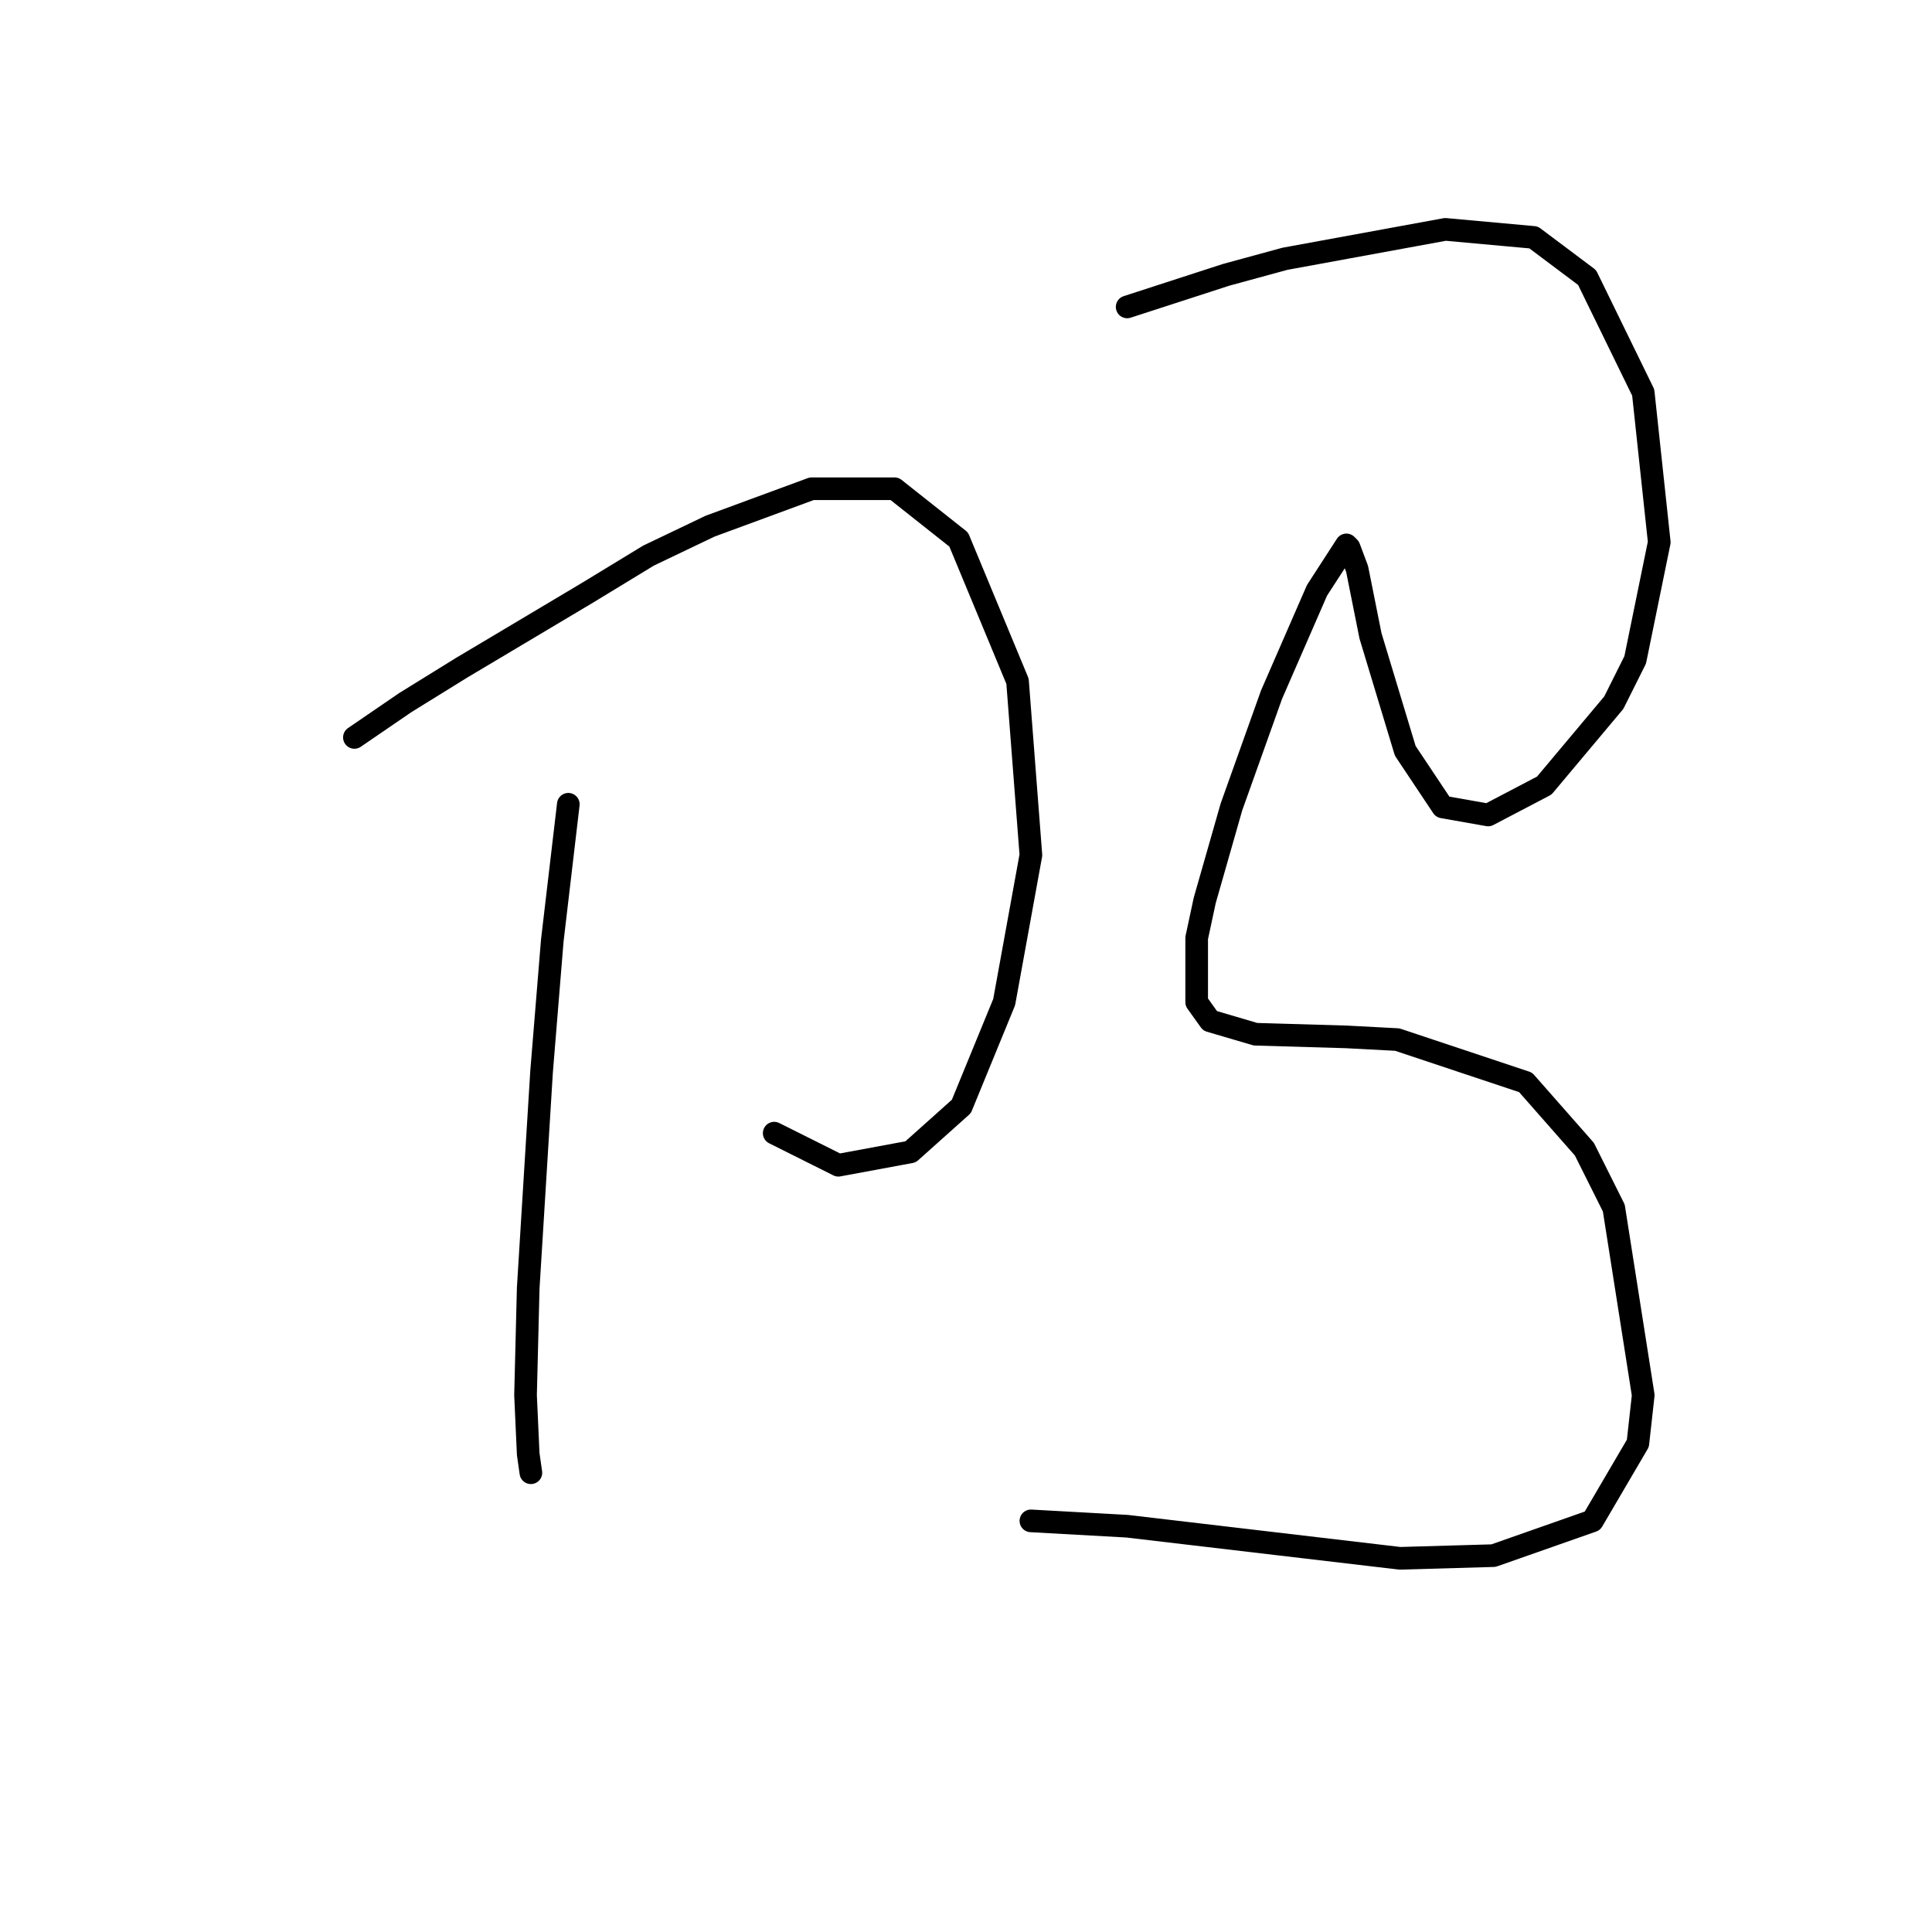 <?xml version="1.0" standalone="no"?>
    <svg width="256" height="256" xmlns="http://www.w3.org/2000/svg" version="1.1">
    <polyline stroke="black" stroke-width="3" stroke-linecap="round" fill="transparent" stroke-linejoin="round" points="46.96 97.712 53.692 93.106 61.133 88.5 77.785 78.58 85.934 73.619 94.083 69.722 107.547 64.762 118.53 64.762 127.033 71.493 134.828 90.272 136.599 113.301 133.056 132.788 127.388 146.606 120.656 152.629 111.09 154.401 102.586 150.149 102.586 150.149 " />
        <polyline stroke="black" stroke-width="3" stroke-linecap="round" fill="transparent" stroke-linejoin="round" points="75.305 106.57 73.179 124.639 71.762 142 69.99 170.699 69.636 184.871 69.99 192.666 70.344 195.146 70.344 195.146 " />
        <polyline stroke="black" stroke-width="3" stroke-linecap="round" fill="transparent" stroke-linejoin="round" points="149.354 40.669 162.464 36.417 170.258 34.291 191.517 30.394 203.209 31.457 210.295 36.772 217.735 52.007 219.861 71.848 216.672 87.437 213.838 93.106 204.626 104.09 197.186 107.987 191.162 106.924 186.202 99.484 181.596 84.248 179.825 75.391 178.762 72.556 178.407 72.202 174.51 78.225 168.487 92.043 163.172 106.924 159.629 119.325 158.566 124.285 158.566 132.788 160.338 135.268 166.361 137.04 178.407 137.394 185.139 137.749 202.146 143.417 209.941 152.275 213.838 160.07 217.735 184.871 217.027 191.249 211.004 201.523 197.894 206.129 185.494 206.484 149.354 202.232 136.599 201.523 136.599 201.523 " />
        </svg>